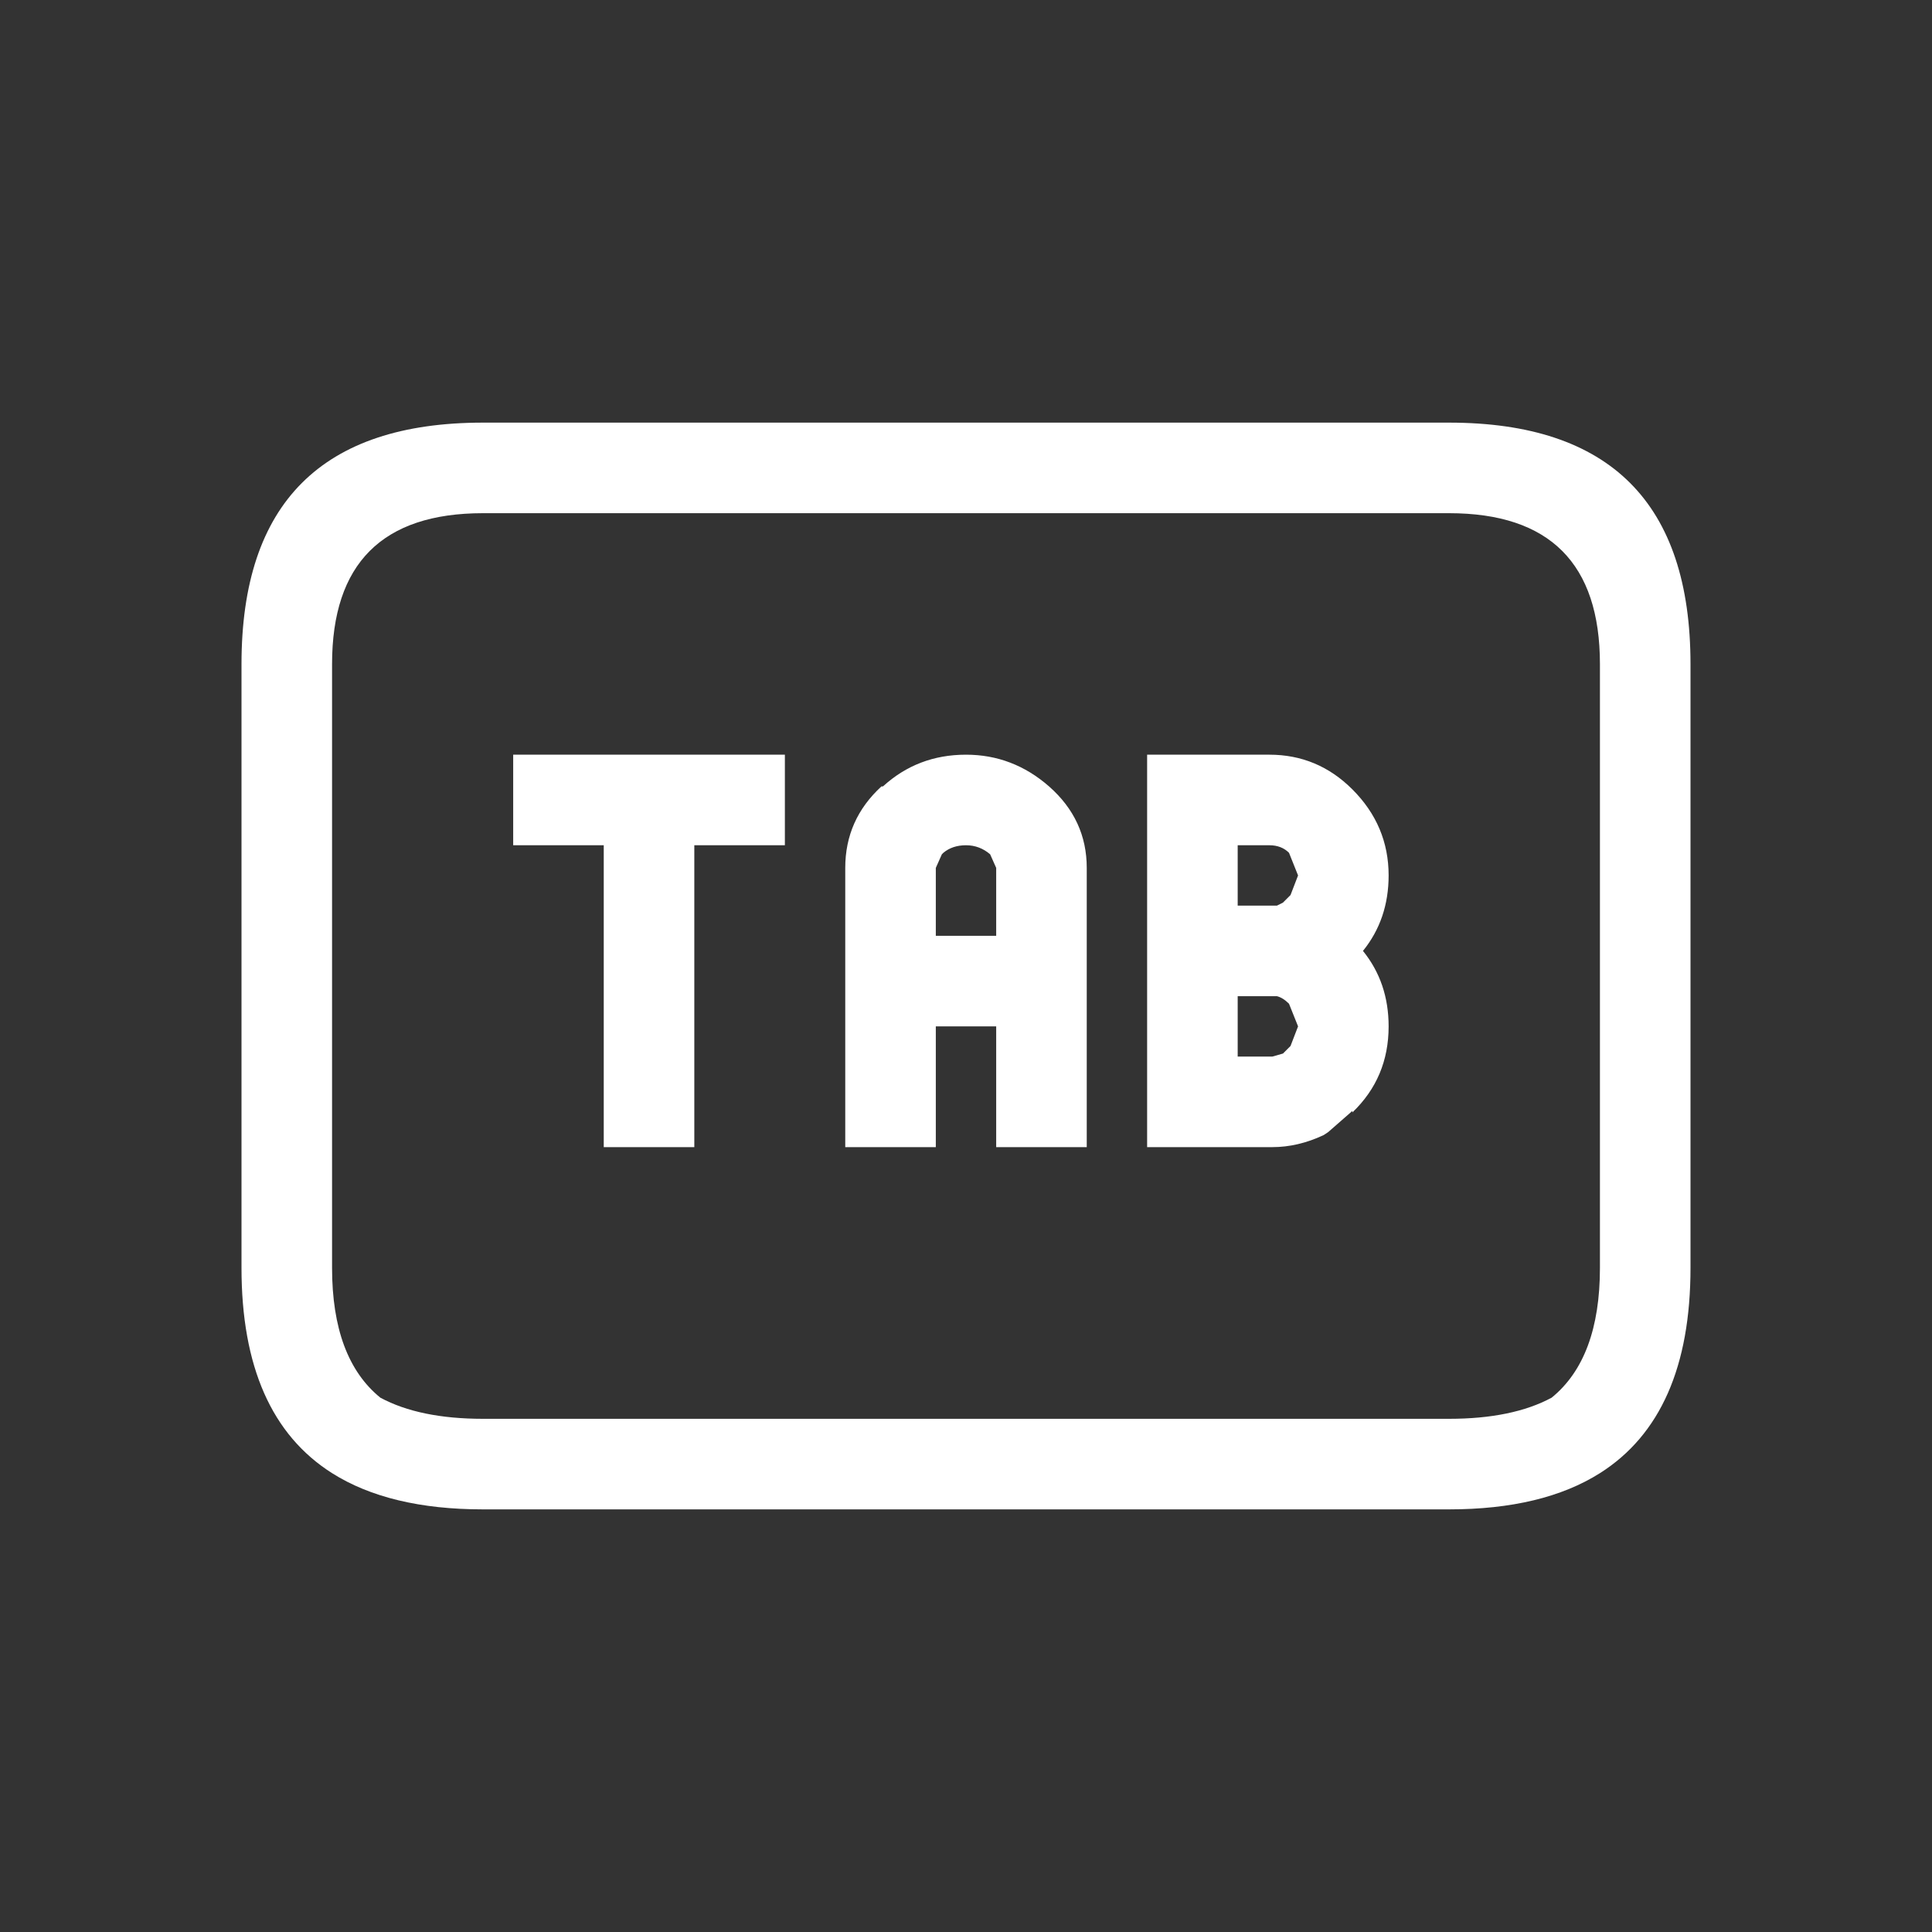 <svg width="64" height="64" xmlns="http://www.w3.org/2000/svg" xmlns:xlink="http://www.w3.org/1999/xlink">
  <rect width="100%" height="100%" fill="#333333" stroke="none"/>
  <defs/>
  <g>
    <path stroke="none" fill="#FFFFFF" d="M56 22 L56 42 Q56 46.9 53 48.8 51.1 50 48 50 L16 50 Q12.9 50 11 48.8 8 46.9 8 42 L8 22 Q8 14 16 14 L48 14 Q56 14 56 22 M31 28.75 L31 31 33 31 33 28.75 32.8 28.3 Q32.45 28 32 28 31.55 28 31.25 28.25 L31.2 28.3 31 28.75 M28 28.75 Q28 27.15 29.2 26.05 L29.25 26.05 Q30.4 25 32 25 33.55 25 34.75 26.05 36 27.15 36 28.75 L36 38 33 38 33 34 31 34 31 38 28 38 28 28.75 M17 28 L17 25 26 25 26 28 23 28 23 38 20 38 20 28 17 28 M42.3 33 L41 33 41 35 42.15 35 42.5 34.9 42.7 34.7 42.75 34.65 43 34 42.7 33.25 Q42.5 33.05 42.3 33 M46 29 Q46 30.45 45.15 31.5 46 32.55 46 34 46 35.7 44.8 36.85 L44.8 36.8 44 37.5 43.85 37.6 Q43 38 42.15 38 L38 38 38 25 42.05 25 Q43.65 25 44.8 26.15 46 27.35 46 29 M42.5 29.9 L42.7 29.7 42.75 29.65 43 29 42.7 28.25 Q42.45 28 42.05 28 L41 28 41 30 42.3 30 42.5 29.9 M11 22 L11 42 Q11 45 12.6 46.3 13.9 47 16 47 L48 47 Q50.1 47 51.4 46.3 53 45 53 42 L53 22 Q53 17 48 17 L16 17 Q11 17 11 22"/>
  </g>
</svg>